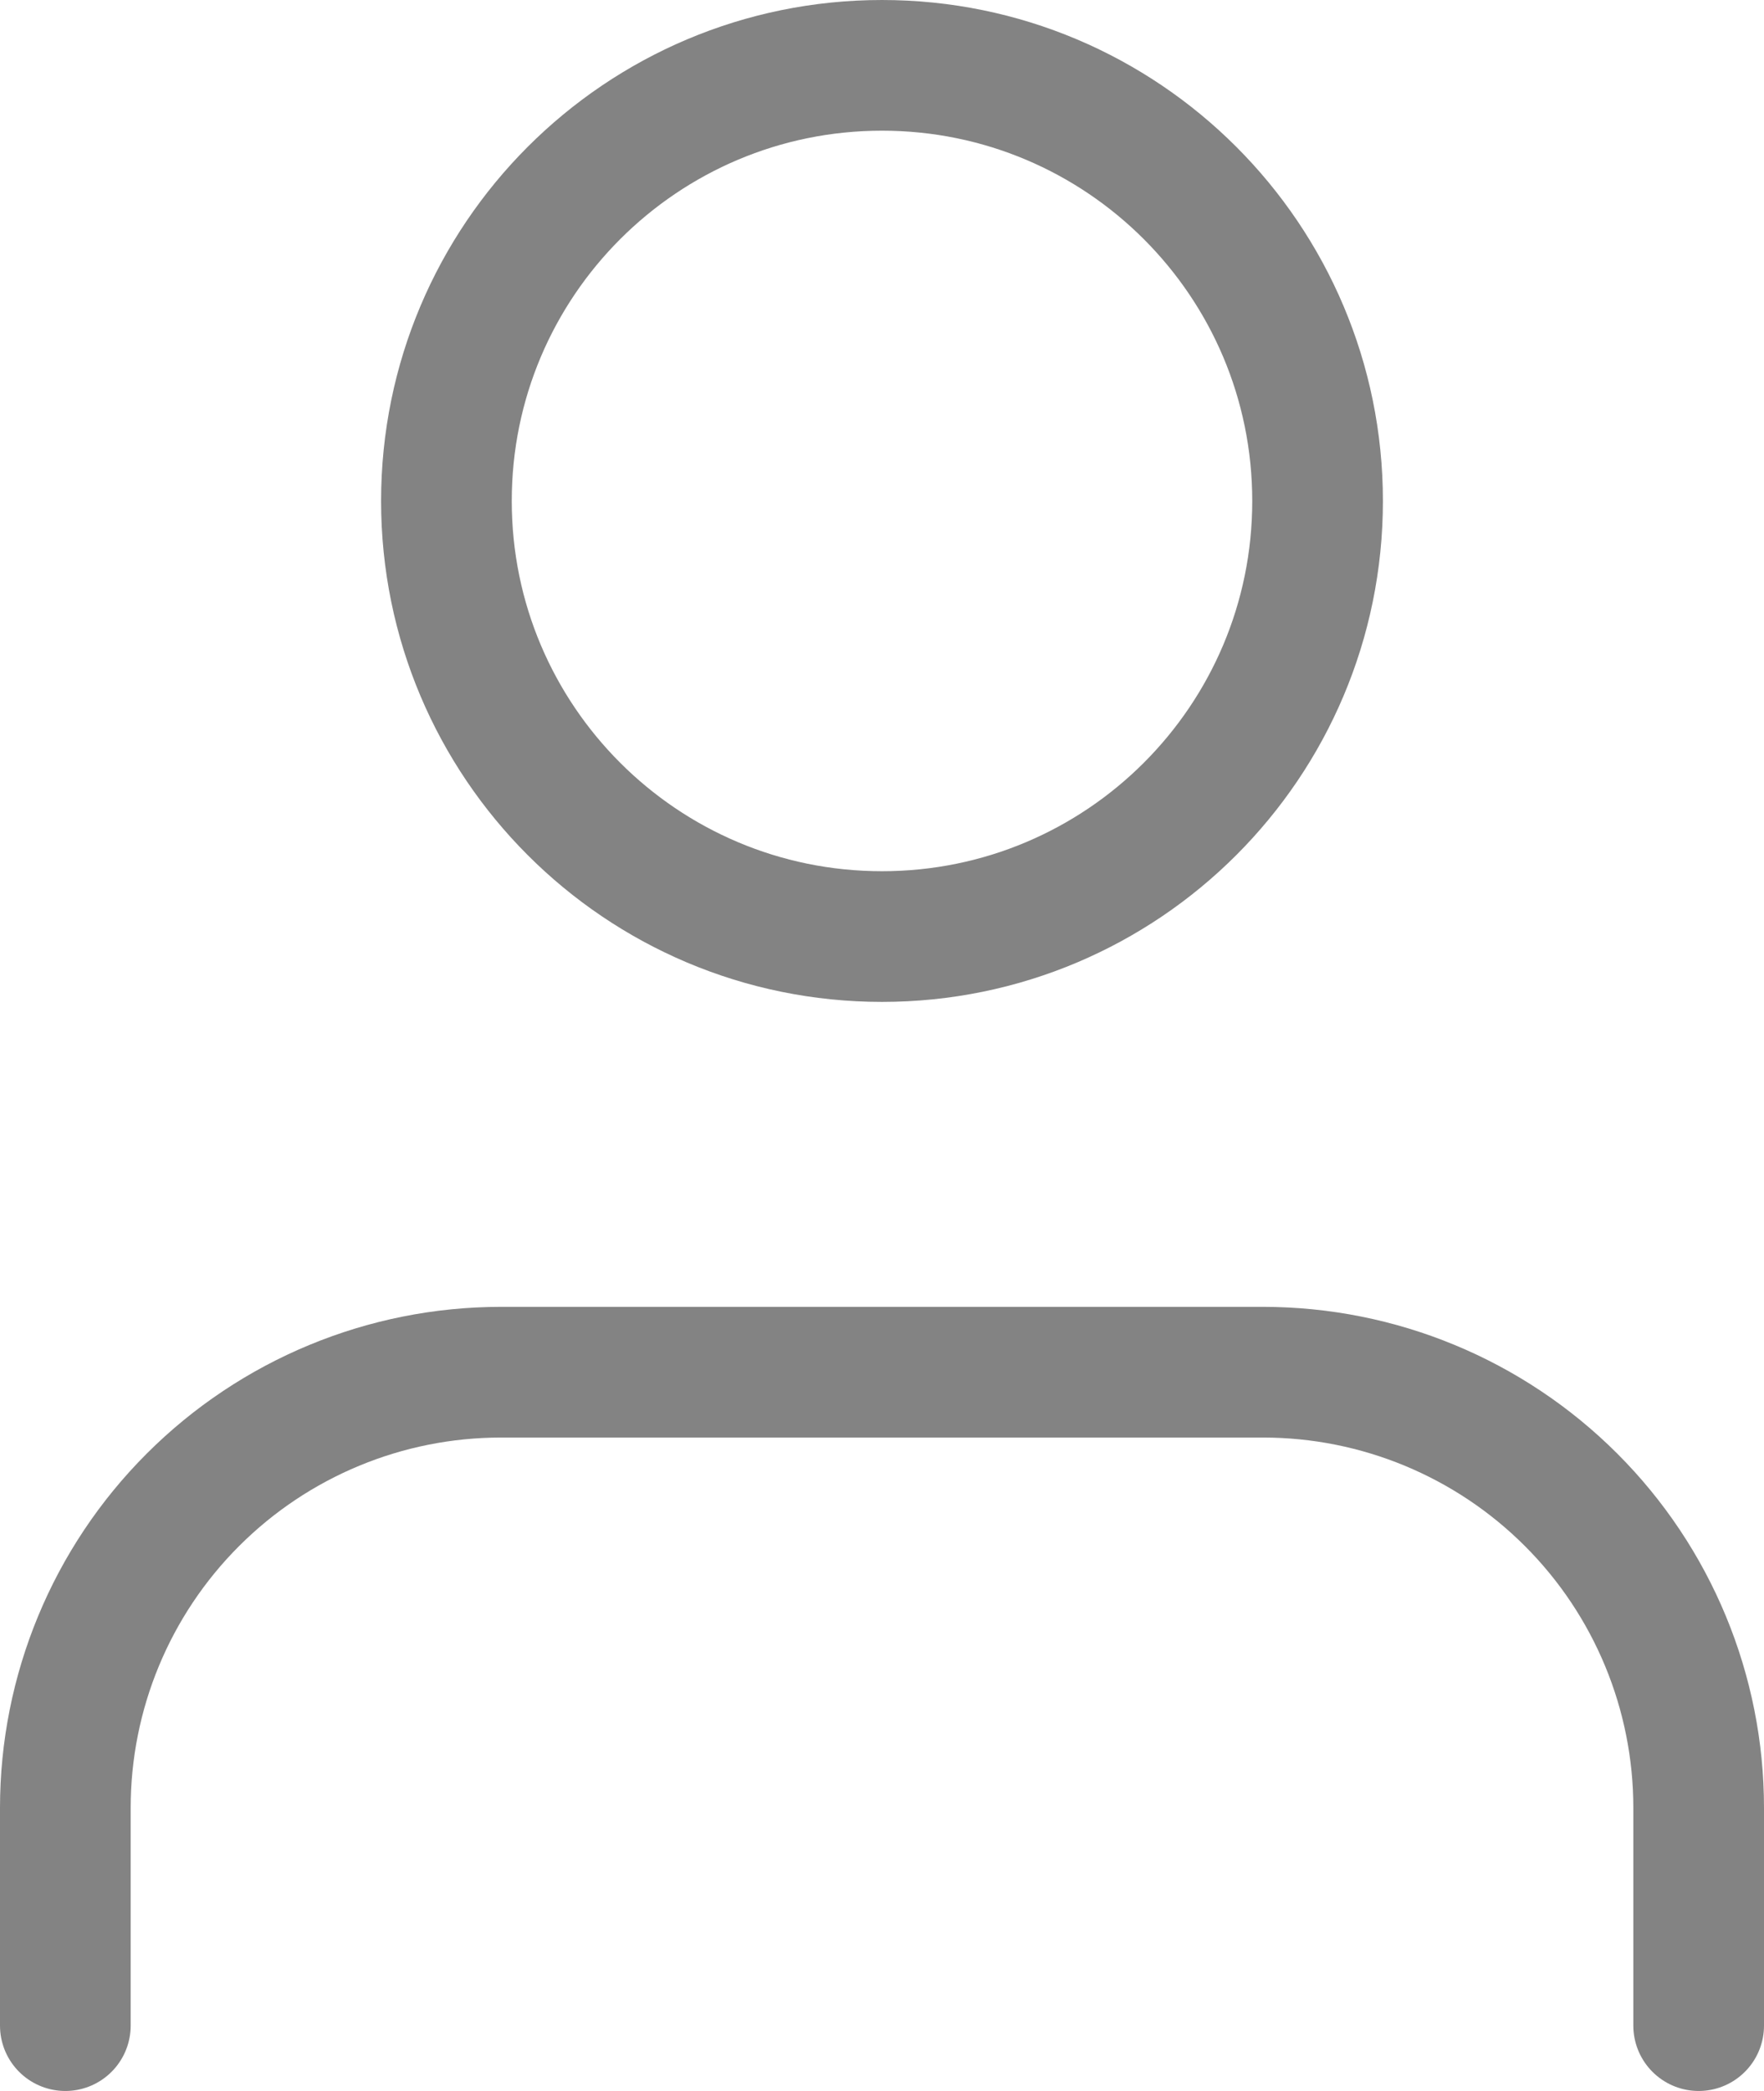 <svg width="27" height="32" viewBox="0 0 27 32" fill="none" xmlns="http://www.w3.org/2000/svg">
<path d="M26 31V27.667C26 25.899 25.298 24.203 24.047 22.953C22.797 21.703 21.101 21 19.333 21H7.667C5.899 21 4.203 21.703 2.953 22.953C1.702 24.203 1 25.899 1 27.667V31" stroke="#838383" stroke-width="2" stroke-linecap="round" stroke-linejoin="round"/>
<path d="M13.5 14.333C17.182 14.333 20.167 11.349 20.167 7.667C20.167 3.985 17.182 1 13.5 1C9.818 1 6.833 3.985 6.833 7.667C6.833 11.349 9.818 14.333 13.5 14.333Z" stroke="#838383" stroke-width="2" stroke-linecap="round" stroke-linejoin="round"/>
</svg>
